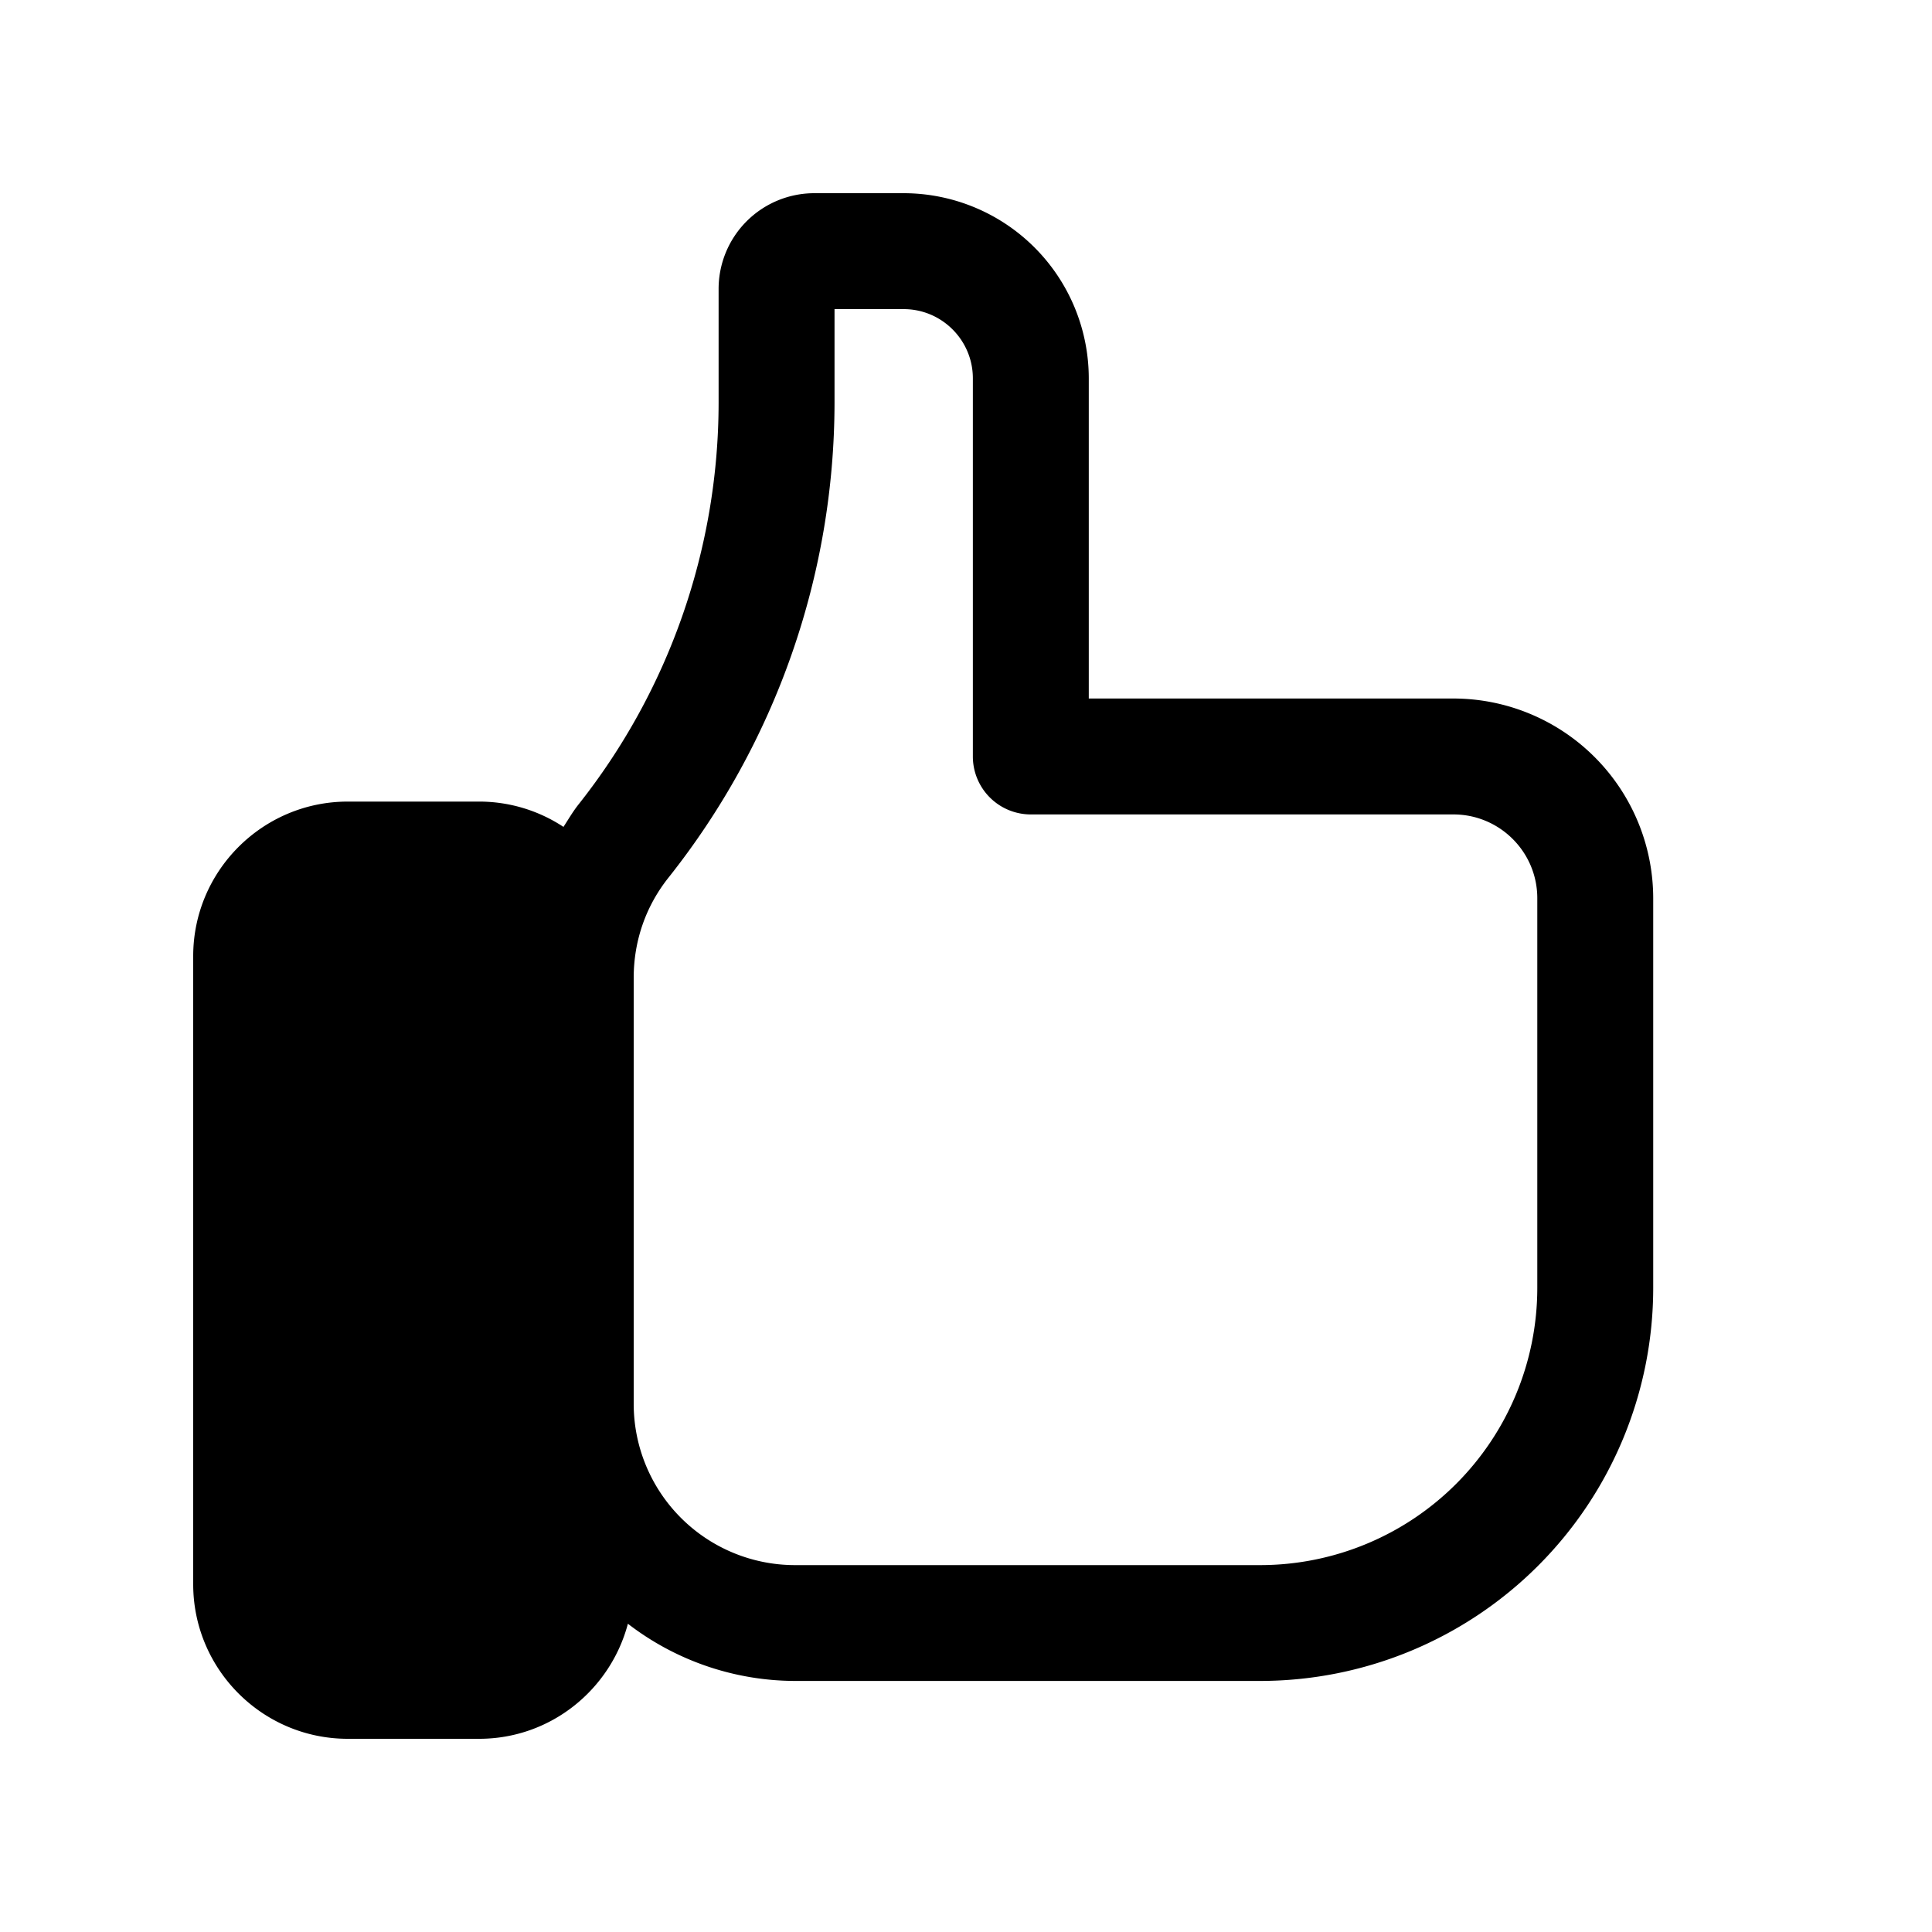 <svg xmlns="http://www.w3.org/2000/svg" viewBox="0 0 20 20">
    <path fill="#000" fill-rule="evenodd" d="M15.046 7.231h-3.775V3.916A1.918 1.918 0 0 0 9.355 2h-.926a.991.991 0 0 0-.99.99v1.183a6.706 6.706 0 0 1-1.456 4.162c-.056.072-.101.15-.15.225a1.585 1.585 0 0 0-.873-.262H3.6c-.882 0-1.6.718-1.6 1.6V16.4c0 .882.718 1.6 1.6 1.6h1.36c.74 0 1.359-.508 1.54-1.191a2.845 2.845 0 0 0 1.727.592h4.82a4.07 4.07 0 0 0 4.067-4.066V9.298a2.07 2.07 0 0 0-2.068-2.067m.868 6.104a2.87 2.87 0 0 1-2.867 2.867h-4.82a1.67 1.67 0 0 1-1.667-1.667v-4.412c0-.383.125-.743.362-1.04a7.919 7.919 0 0 0 1.717-4.91V3.2h.716c.395 0 .716.322.716.716v3.915a.6.6 0 0 0 .6.6h4.375c.479 0 .868.389.868.867v4.037"/>
</svg>
